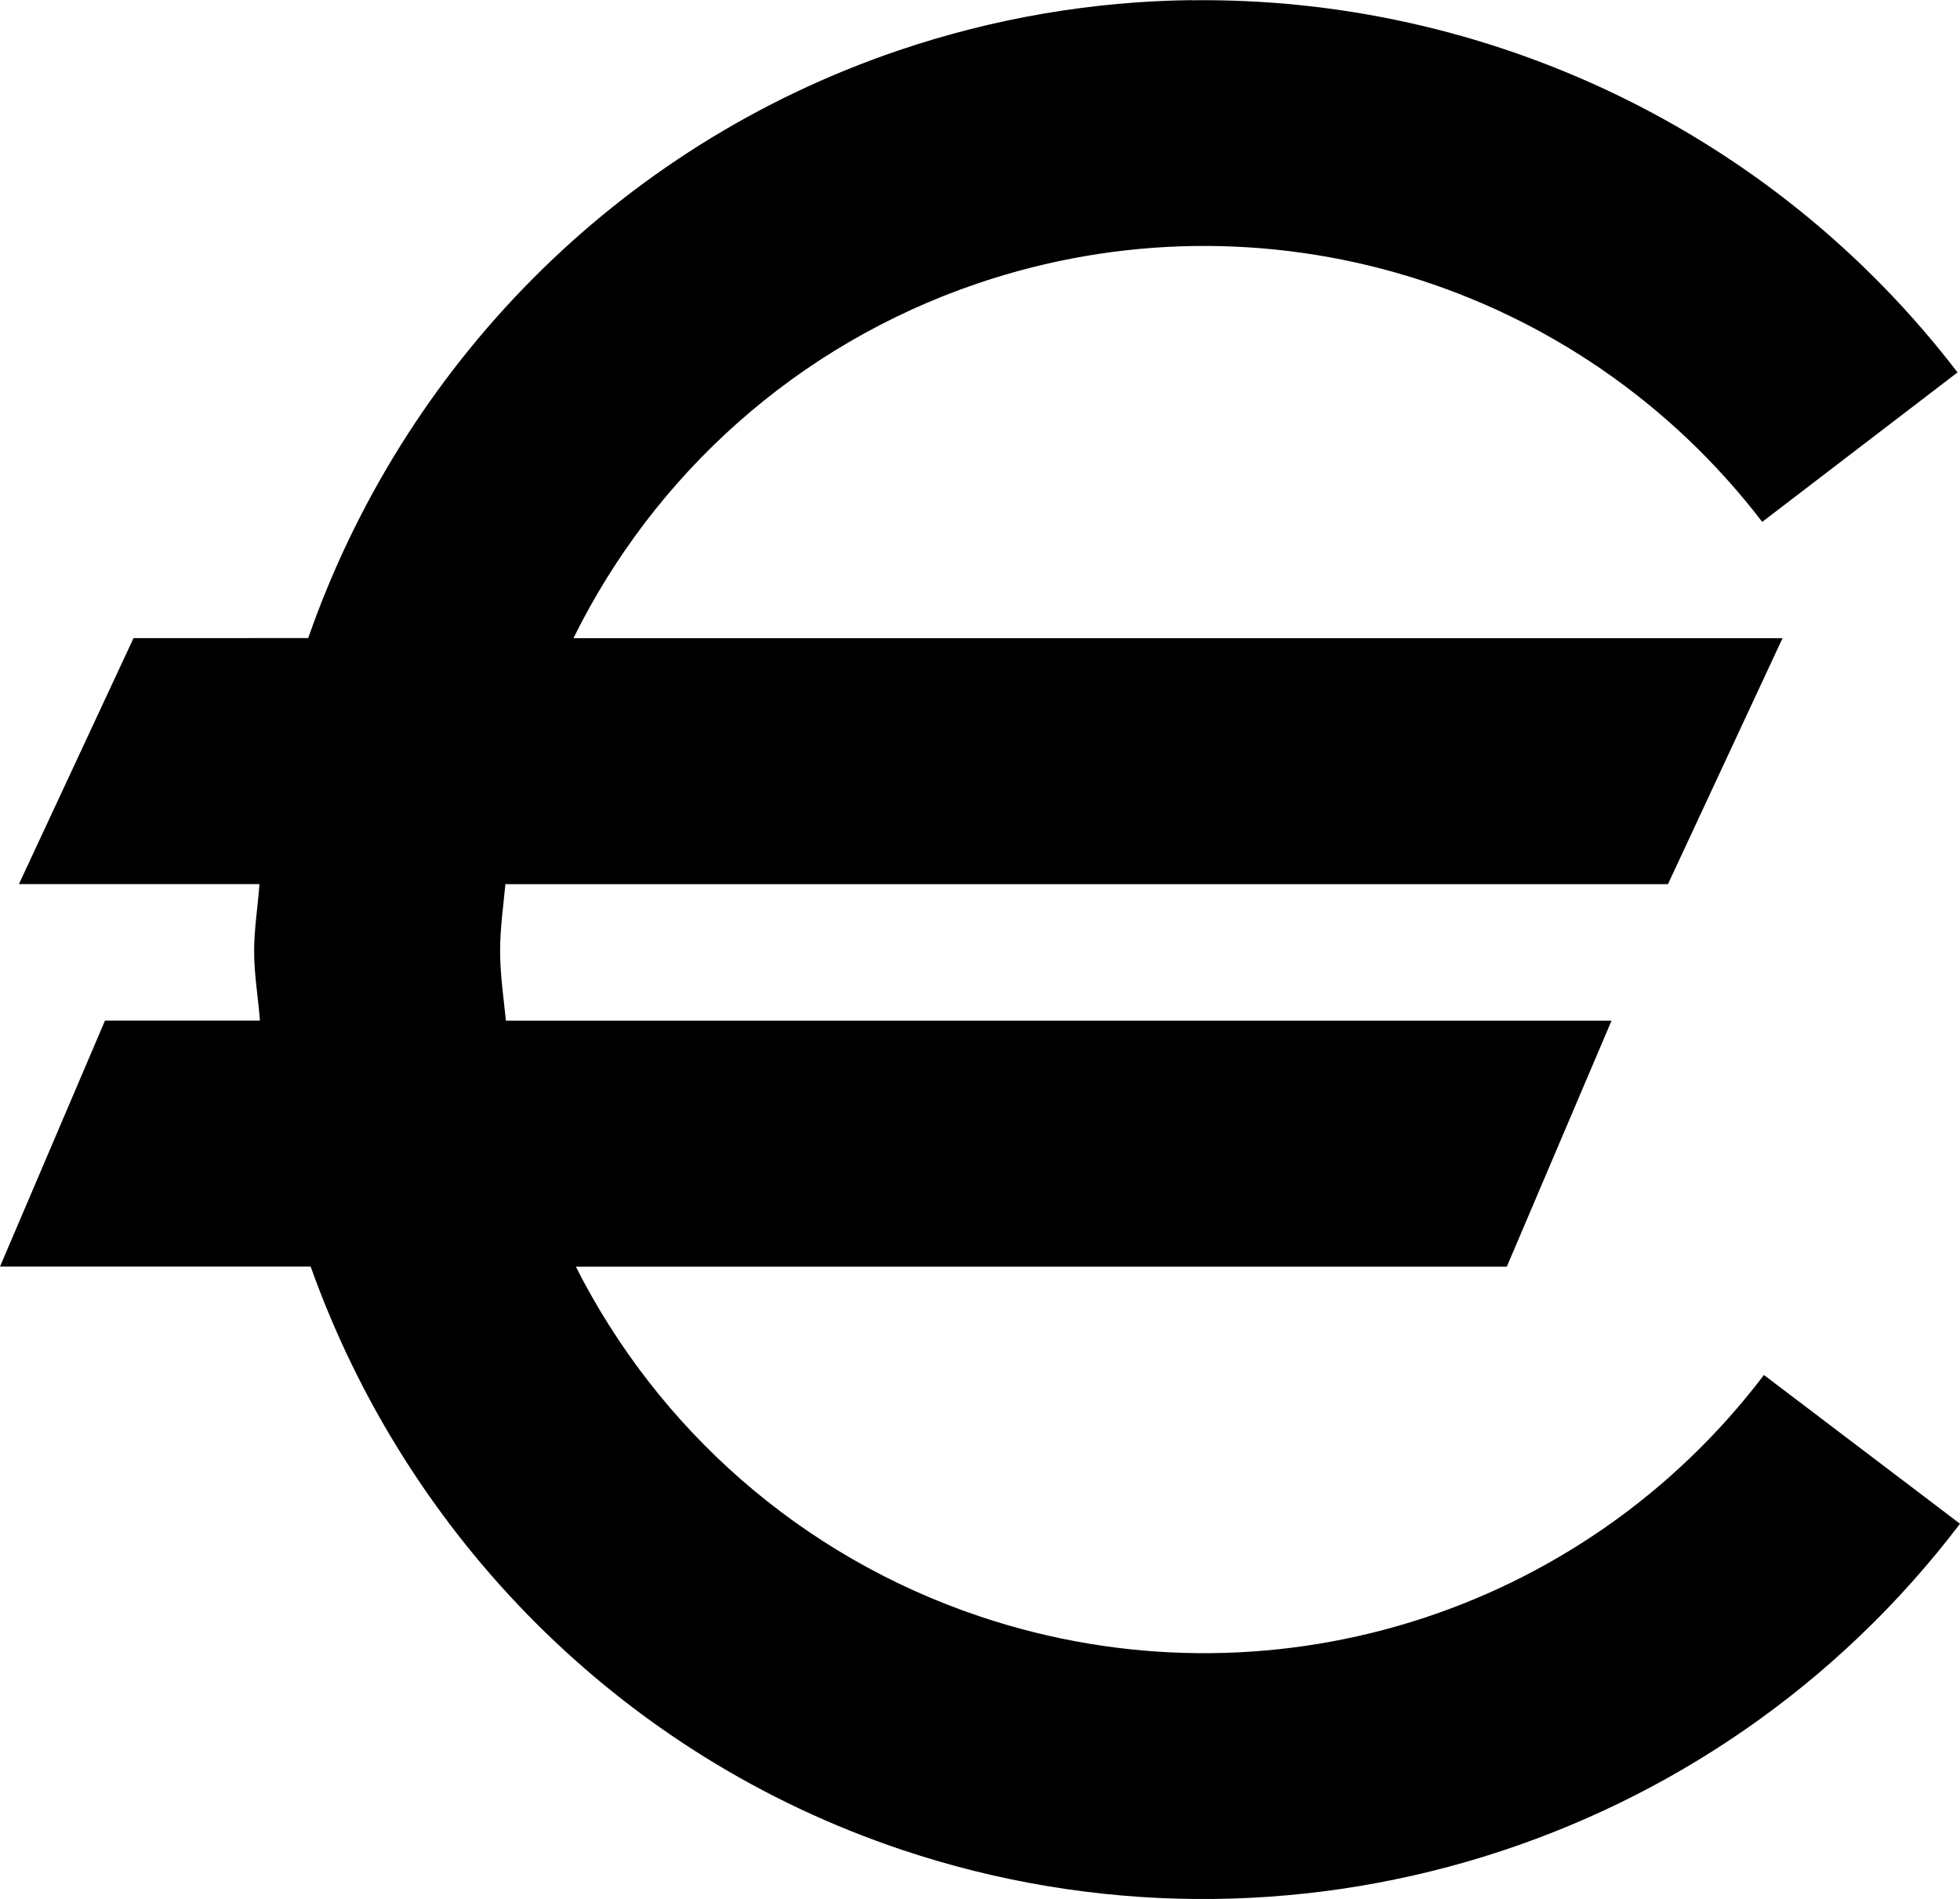 <svg xmlns="http://www.w3.org/2000/svg" id="svg20" width="29.401" height="28.483" x="0" y="0" version="1.1" viewBox="0 0 29.401 28.483"><g id="g14" transform="translate(-32.864,-975.127)"><path style="font-style:normal;font-variant:normal;font-weight:400;font-stretch:normal;font-size:medium;line-height:normal;font-family:sans-serif;text-indent:0;text-align:start;text-decoration:none;text-decoration-line:none;text-decoration-style:solid;text-decoration-color:#000;letter-spacing:normal;word-spacing:normal;text-transform:none;writing-mode:lr-tb;direction:ltr;baseline-shift:baseline;text-anchor:start;white-space:normal;clip-rule:nonzero;display:inline;overflow:visible;visibility:visible;opacity:1;isolation:auto;mix-blend-mode:normal;color-interpolation:sRGB;color-interpolation-filters:linearRGB;solid-color:#000;solid-opacity:1;fill-opacity:1;fill-rule:nonzero;stroke:none;stroke-width:2;stroke-linecap:butt;stroke-linejoin:miter;stroke-miterlimit:4;stroke-dasharray:none;stroke-dashoffset:0;stroke-opacity:1;color-rendering:auto;image-rendering:auto;shape-rendering:auto;text-rendering:auto;enable-background:accumulate" id="path12" d="m 50.735,975.129 c -1.471,0.018 -2.956,0.266 -4.4,0.757 -4.231,1.438 -7.431,4.749 -8.848,8.812 H 34.867 l -1.719,3.69 h 3.608 c -0.024,0.337 -0.08,0.667 -0.08,1.009 0,0.352 0.061,0.691 0.087,1.038 h -2.324 l -1.575,3.69 h 4.66 c 1.44,4.04 4.642,7.33 8.866,8.747 5.786,1.941 12.184,-0.029 15.875,-4.89 l -2.941,-2.231 c -2.742,3.611 -7.461,5.064 -11.76,3.622 -2.698,-0.905 -4.838,-2.825 -6.062,-5.247 h 13.965 l 1.571,-3.69 H 40.453 c -0.035,-0.348 -0.087,-0.69 -0.087,-1.045 0,-0.34 0.048,-0.669 0.079,-1.002 h 17.439 l 1.719,-3.69 H 41.466 c 1.21,-2.45 3.346,-4.397 6.058,-5.319 4.292,-1.459 9.018,-0.024 11.774,3.575 l 2.93,-2.242 c -2.782,-3.634 -7.08,-5.637 -11.493,-5.582 z"/></g></svg>
